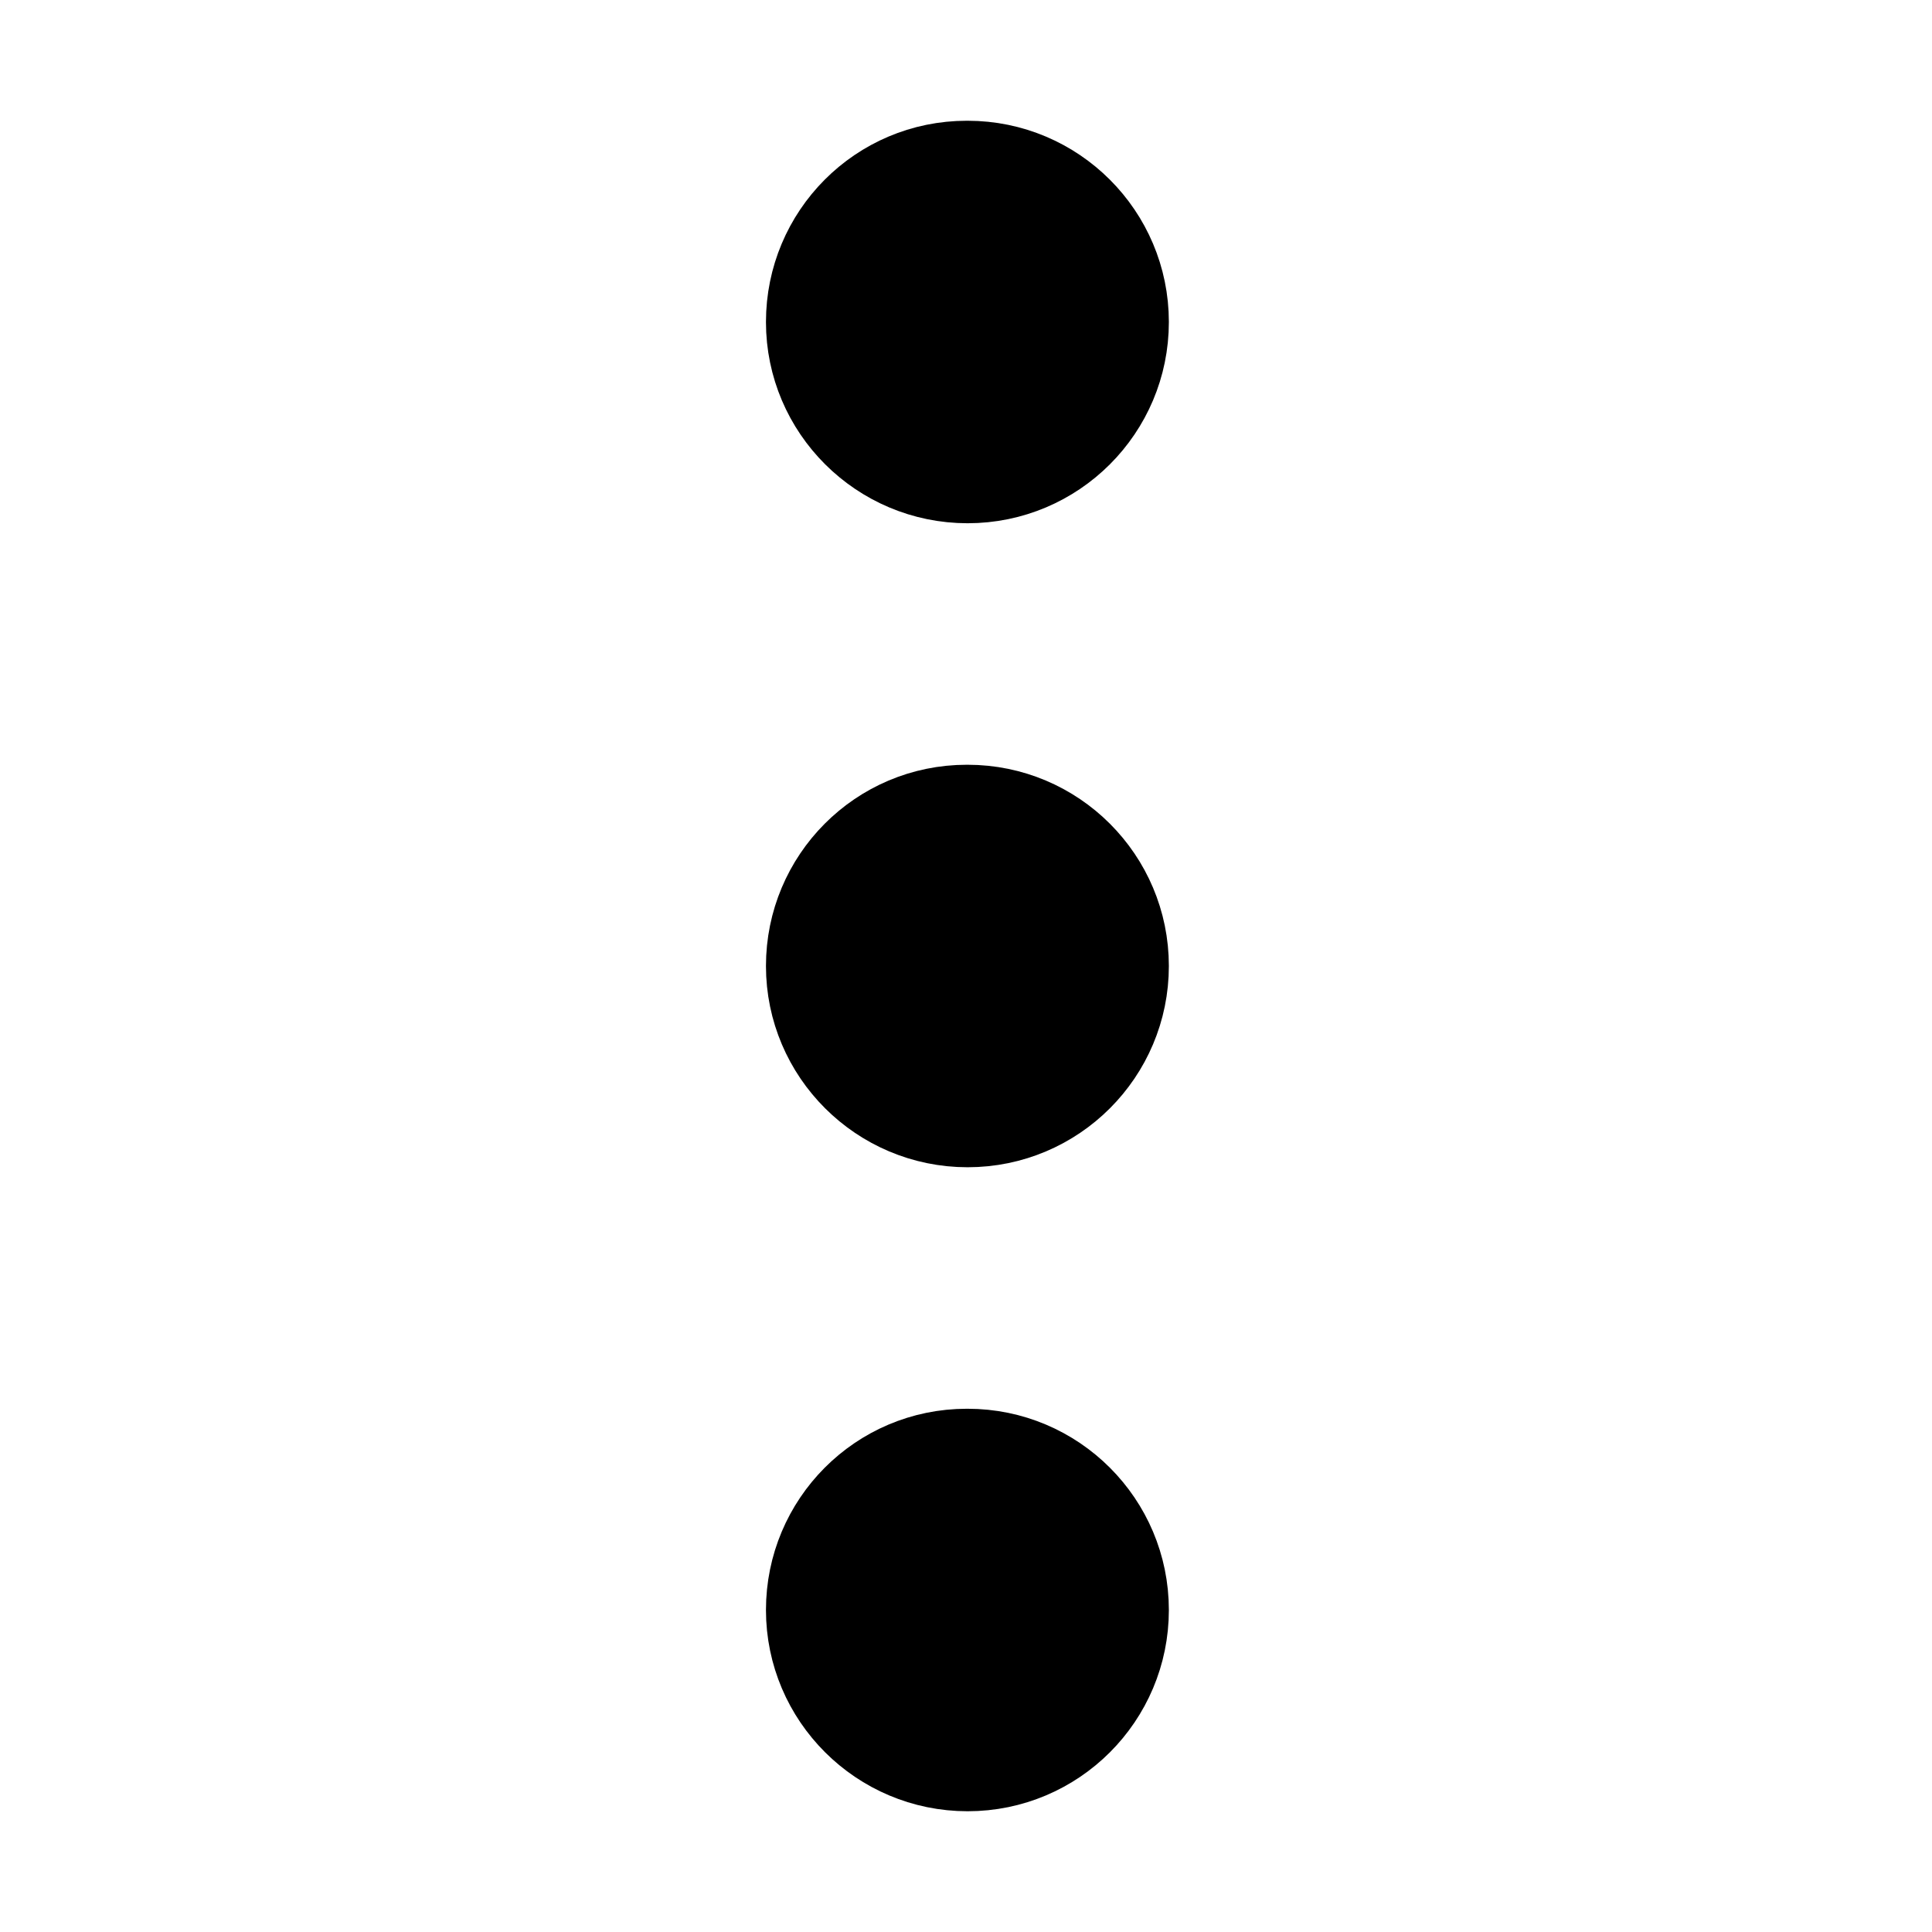 <svg viewBox="0 0 24 24" fill="currentColor" stroke="currentColor" xmlns="http://www.w3.org/2000/svg">
<path d="M12.02 6C10.916 6 10.015 5.104 10.015 4C10.015 2.896 10.905 2 12.01 2H12.02C13.124 2 14.02 2.896 14.02 4C14.02 5.104 13.125 6 12.02 6ZM14.02 12C14.02 10.896 13.124 10 12.02 10H12.01C10.906 10 10.015 10.896 10.015 12C10.015 13.104 10.915 14 12.02 14C13.125 14 14.02 13.104 14.02 12ZM14.02 20C14.02 18.896 13.124 18 12.02 18H12.01C10.906 18 10.015 18.896 10.015 20C10.015 21.104 10.915 22 12.02 22C13.125 22 14.02 21.104 14.02 20Z" />
</svg>
